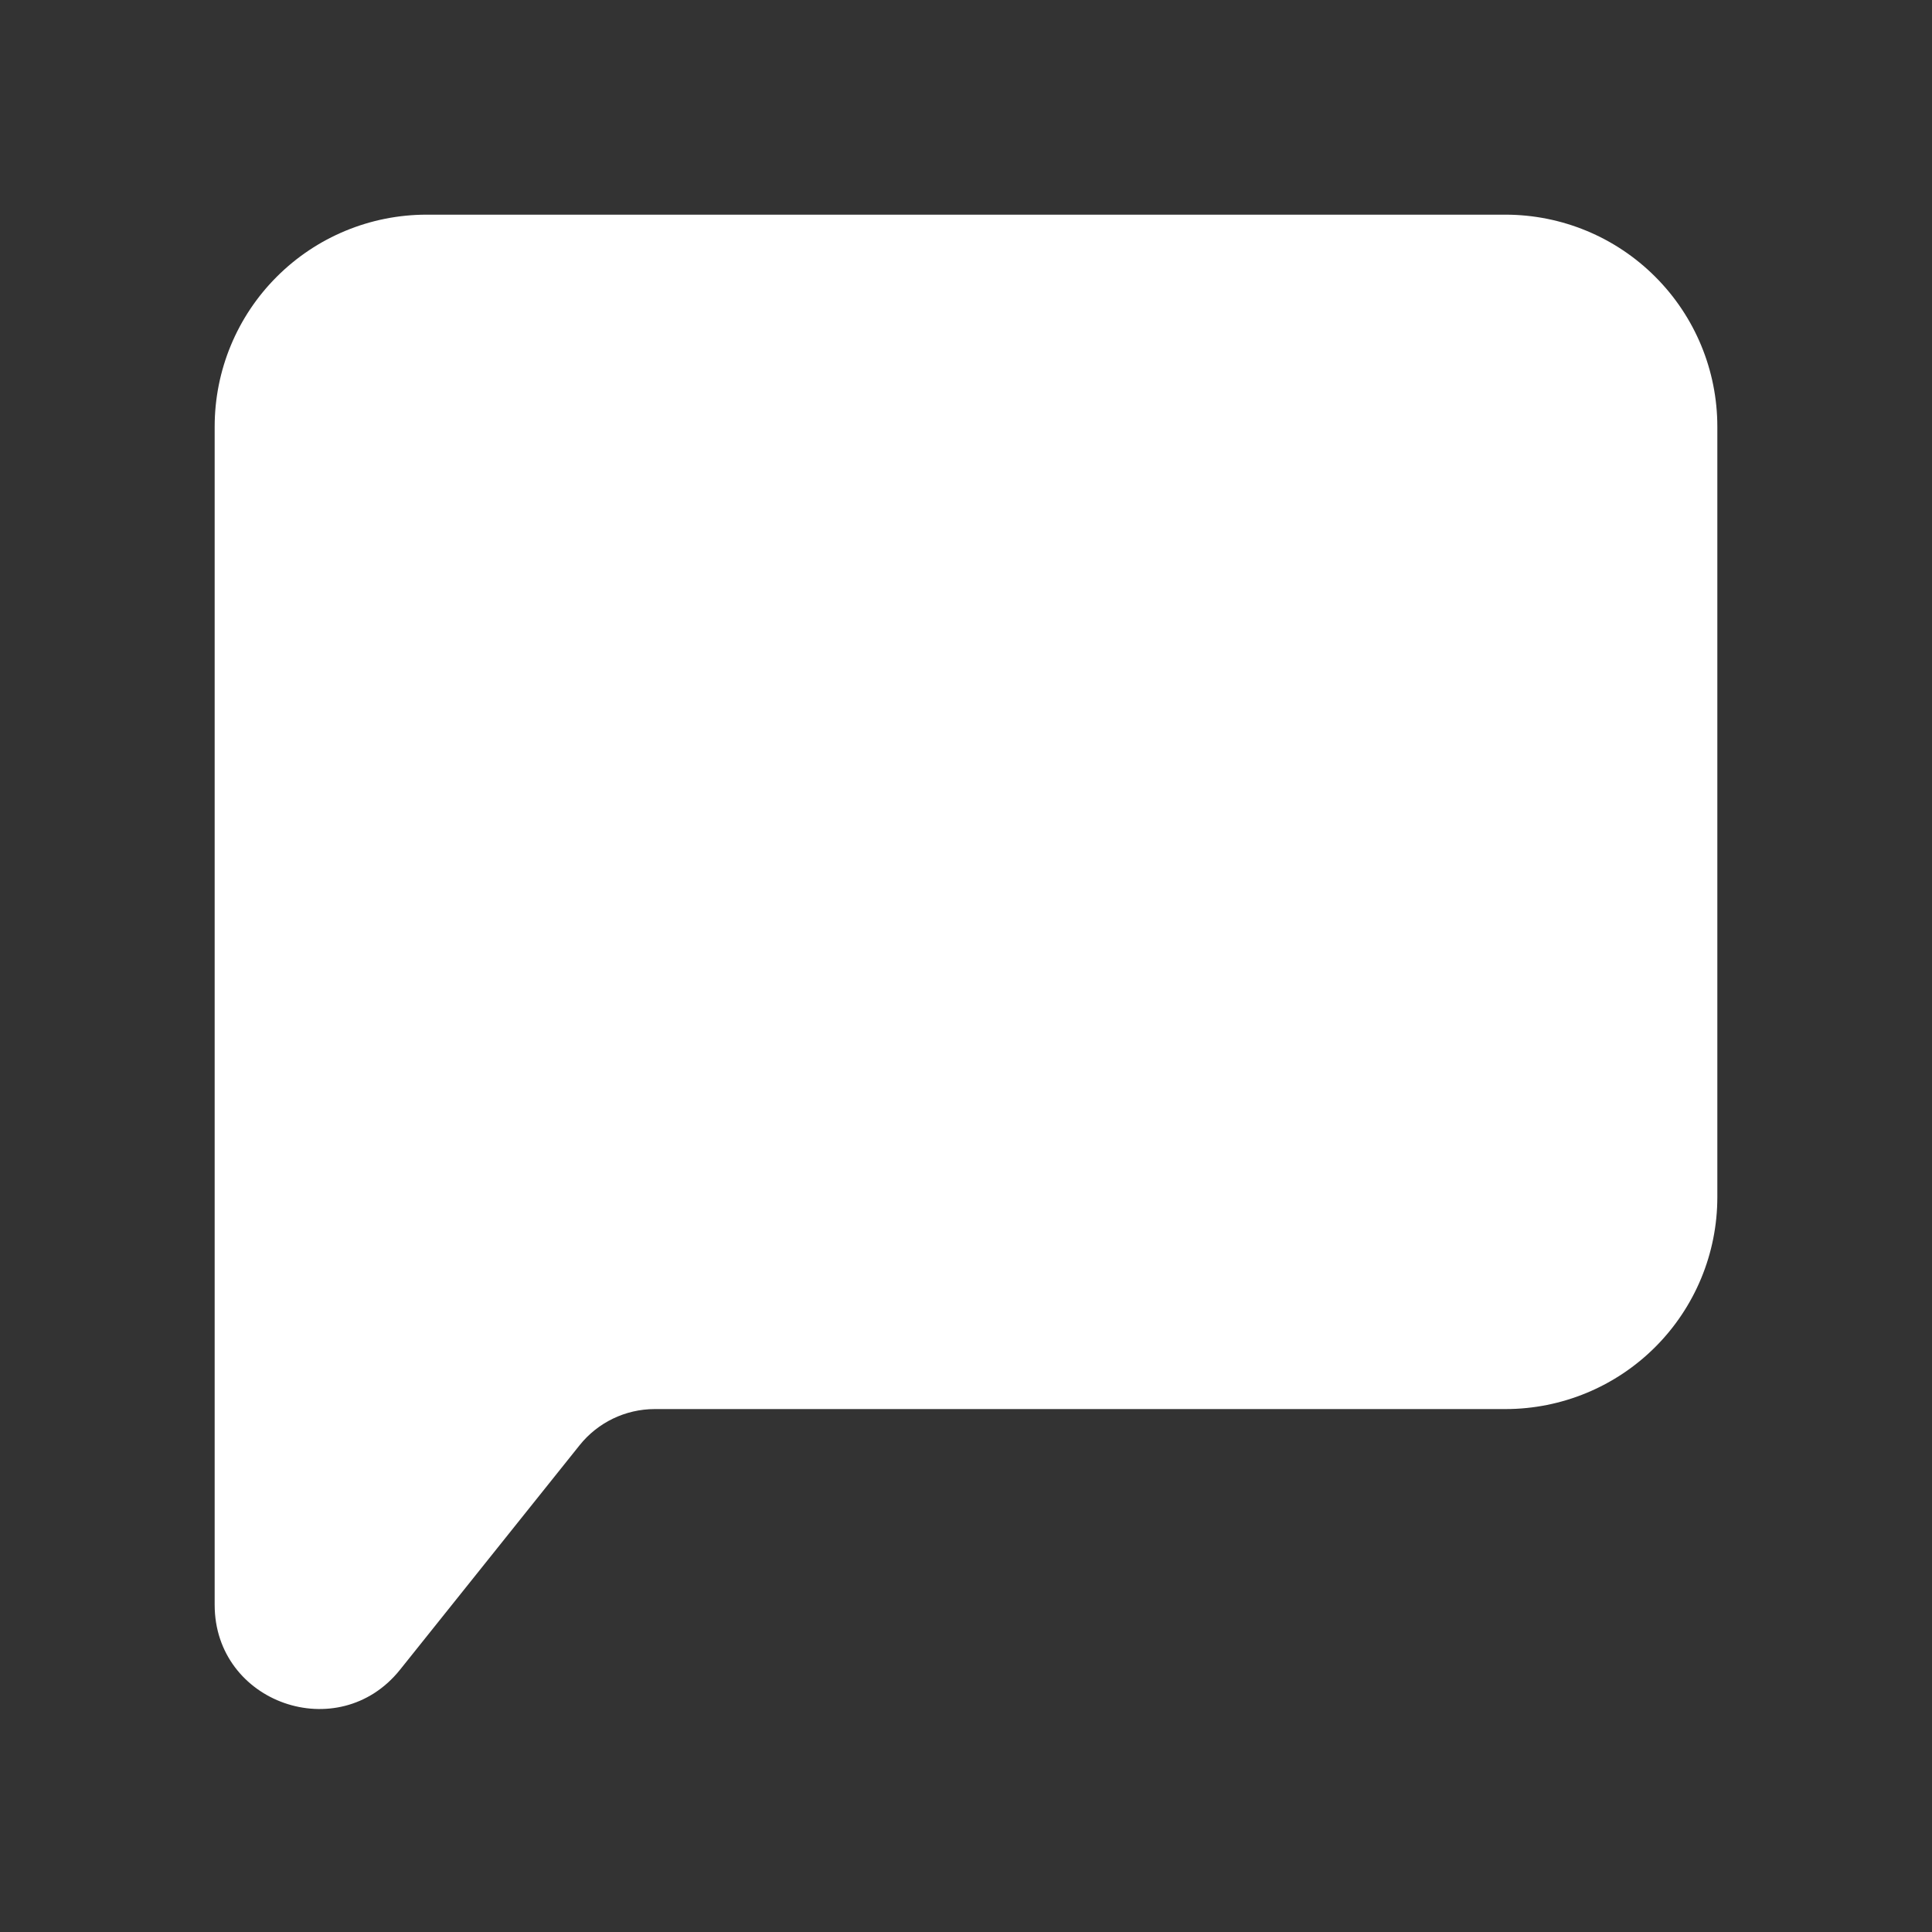 <svg width="36" height="36" viewBox="0 0 36 36" fill="none" xmlns="http://www.w3.org/2000/svg">
<rect x="0" y="0" width="36" height="36" fill="#333333" stroke="none"/>
<path fill-rule="evenodd" clip-rule="evenodd" d="M4 7.949C4 6.901 4.416 5.897 5.157 5.157C5.897 4.416 6.901 4 7.949 4H28.051C29.099 4 30.103 4.416 30.843 5.157C31.584 5.897 32 6.901 32 7.949V22.308C32 23.355 31.584 24.359 30.843 25.1C30.103 25.84 29.099 26.256 28.051 26.256H12.2C11.655 26.256 11.139 26.505 10.799 26.931L7.453 31.114C6.307 32.544 4 31.736 4 29.904V7.949Z" fill="white"/>
</svg>
